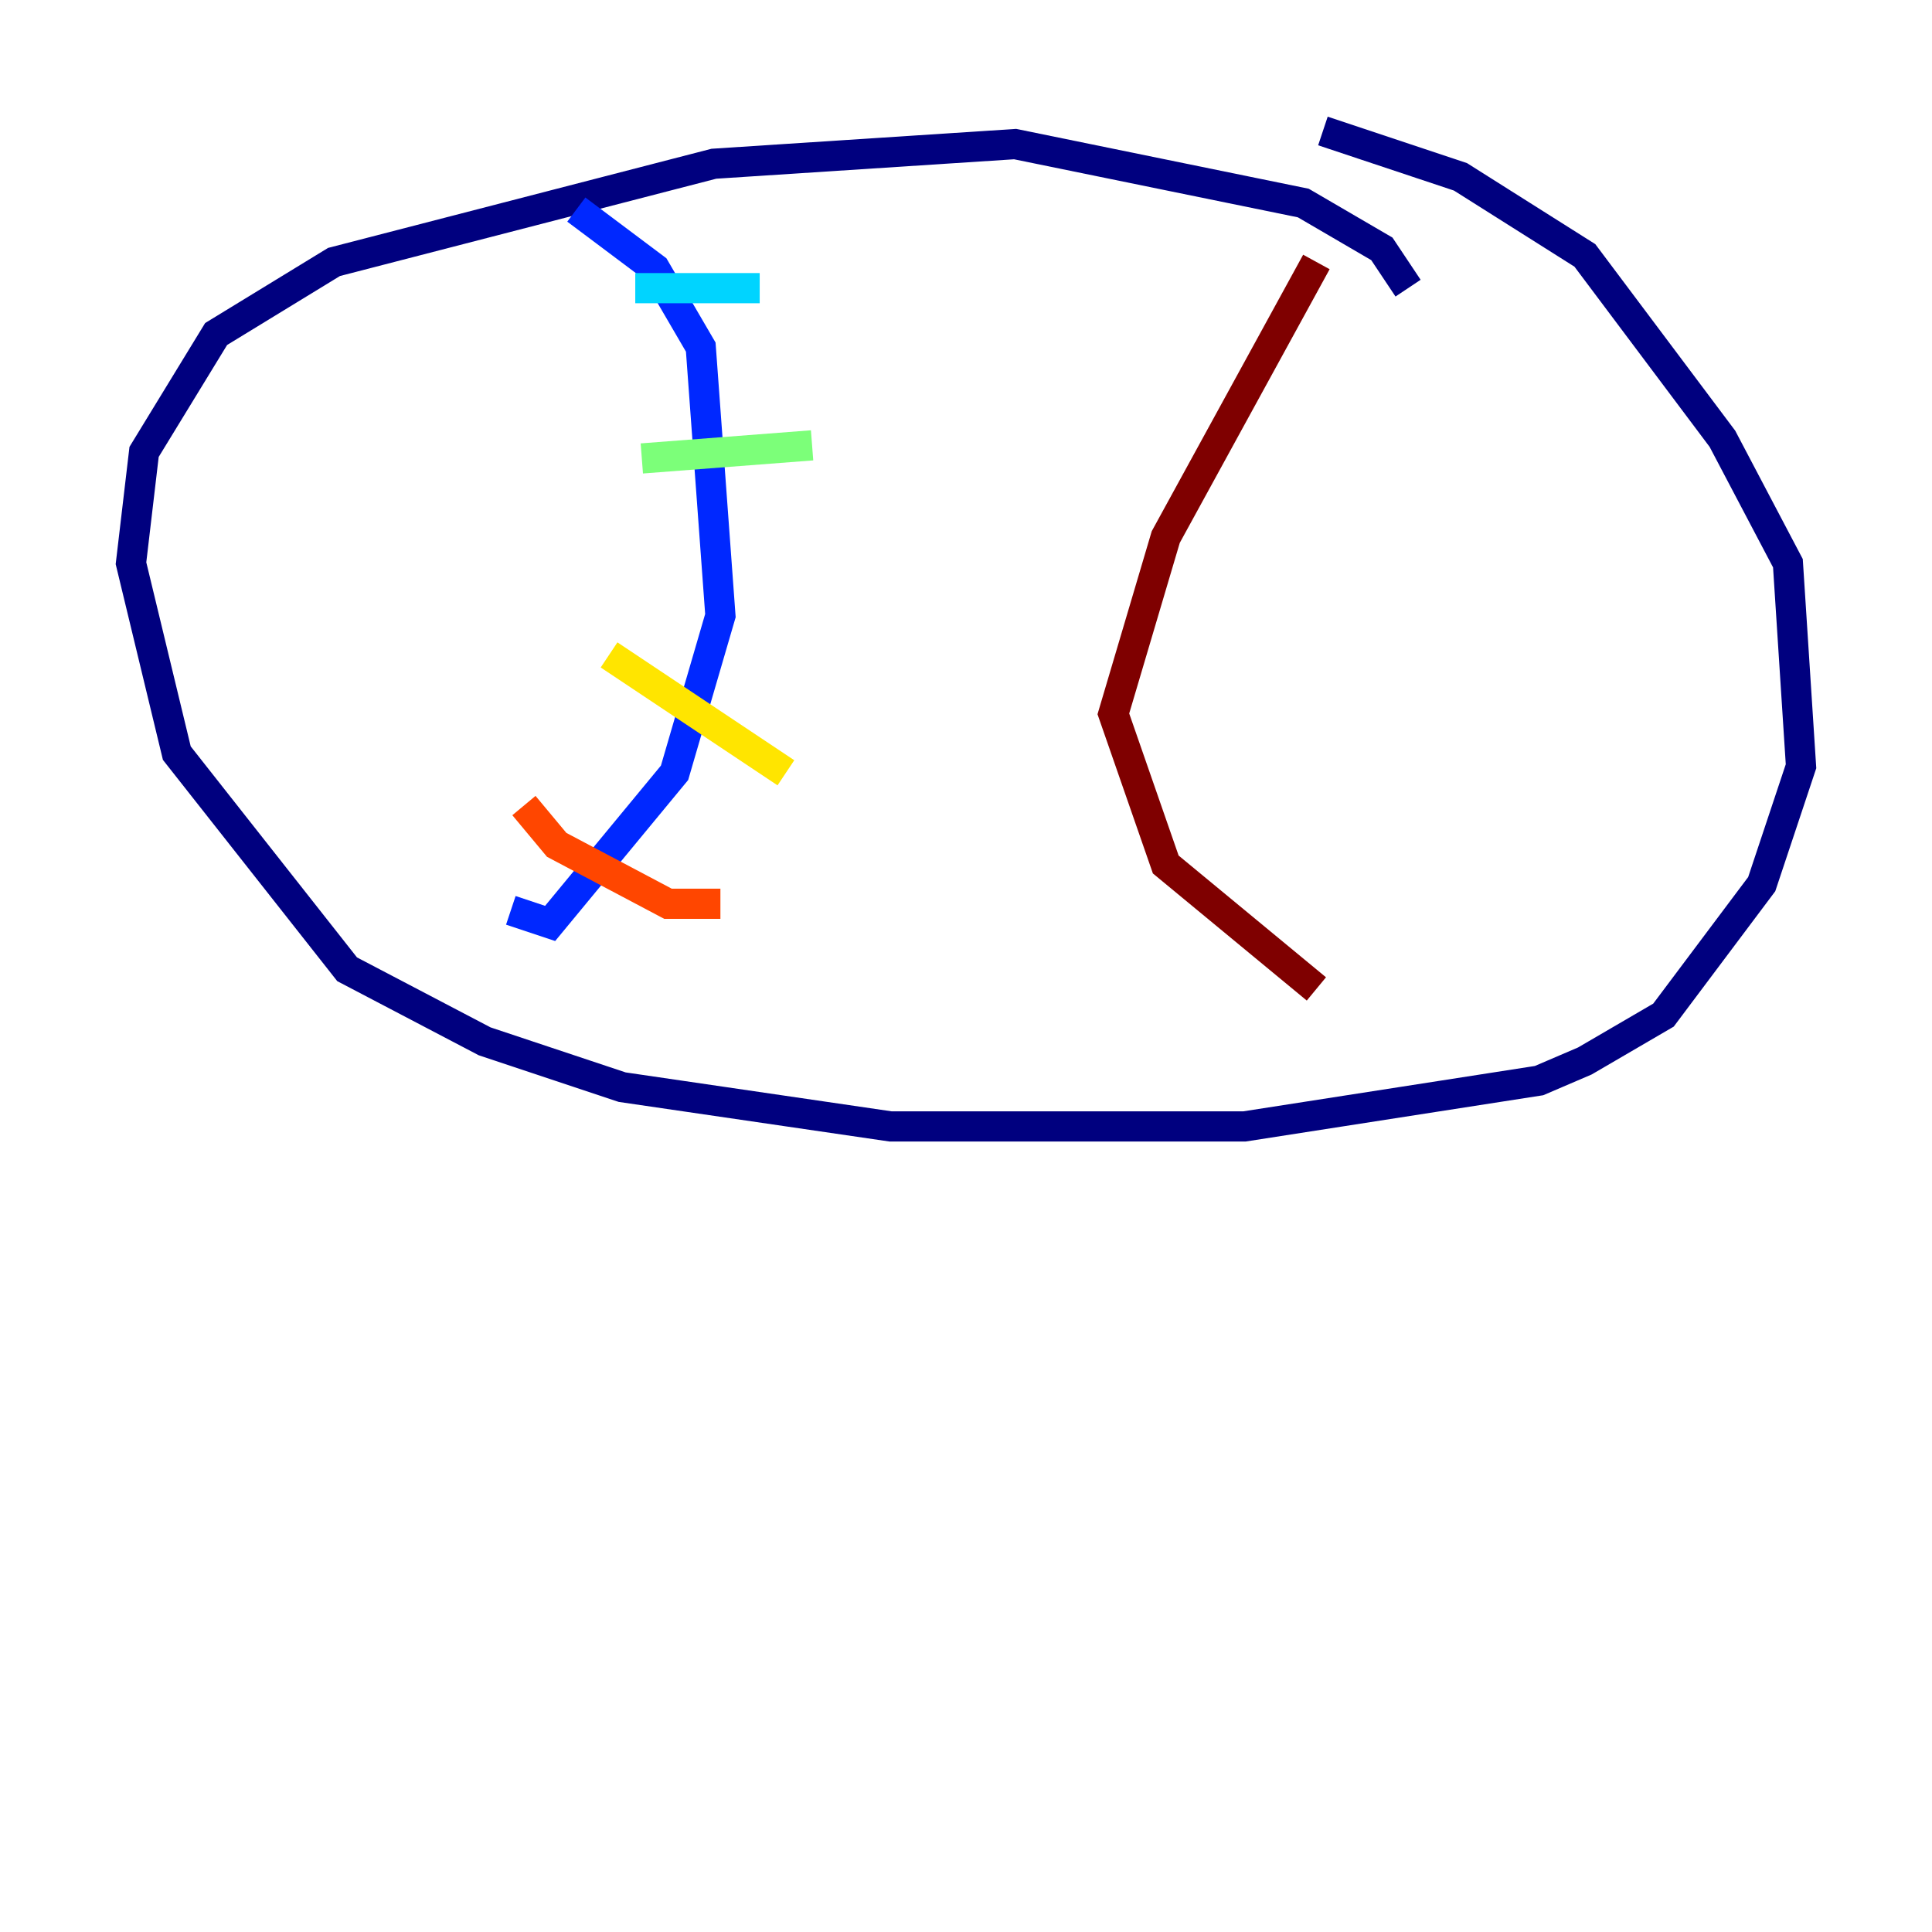 <?xml version="1.0" encoding="utf-8" ?>
<svg baseProfile="tiny" height="128" version="1.2" viewBox="0,0,128,128" width="128" xmlns="http://www.w3.org/2000/svg" xmlns:ev="http://www.w3.org/2001/xml-events" xmlns:xlink="http://www.w3.org/1999/xlink"><defs /><polyline fill="none" points="93.288,19.091 91.552,16.488 86.346,13.451 67.254,9.546 47.295,10.848 22.129,17.356 14.319,22.129 9.546,29.939 8.678,37.315 11.715,49.898 22.997,64.217 32.108,68.99 41.22,72.027 59.01,74.63 82.441,74.63 101.966,71.593 105.003,70.291 110.21,67.254 116.719,58.576 119.322,50.766 118.454,37.315 114.115,29.071 105.003,16.922 96.759,11.715 87.647,8.678" stroke="#00007f" stroke-width="2" /><polyline fill="none" points="38.183,13.885 43.39,17.79 46.427,22.997 47.729,40.786 44.691,51.2 36.447,61.18 33.844,60.312" stroke="#0028ff" stroke-width="2" /><polyline fill="none" points="42.088,19.091 50.332,19.091" stroke="#00d4ff" stroke-width="2" /><polyline fill="none" points="42.522,30.373 53.803,29.505" stroke="#7cff79" stroke-width="2" /><polyline fill="none" points="40.352,43.39 52.068,51.2" stroke="#ffe500" stroke-width="2" /><polyline fill="none" points="34.712,53.37 36.881,55.973 44.258,59.878 47.729,59.878" stroke="#ff4600" stroke-width="2" /><polyline fill="none" points="87.214,17.356 77.234,35.58 73.763,47.295 77.234,57.275 87.214,65.519" stroke="#7f0000" stroke-width="2" /></svg>
